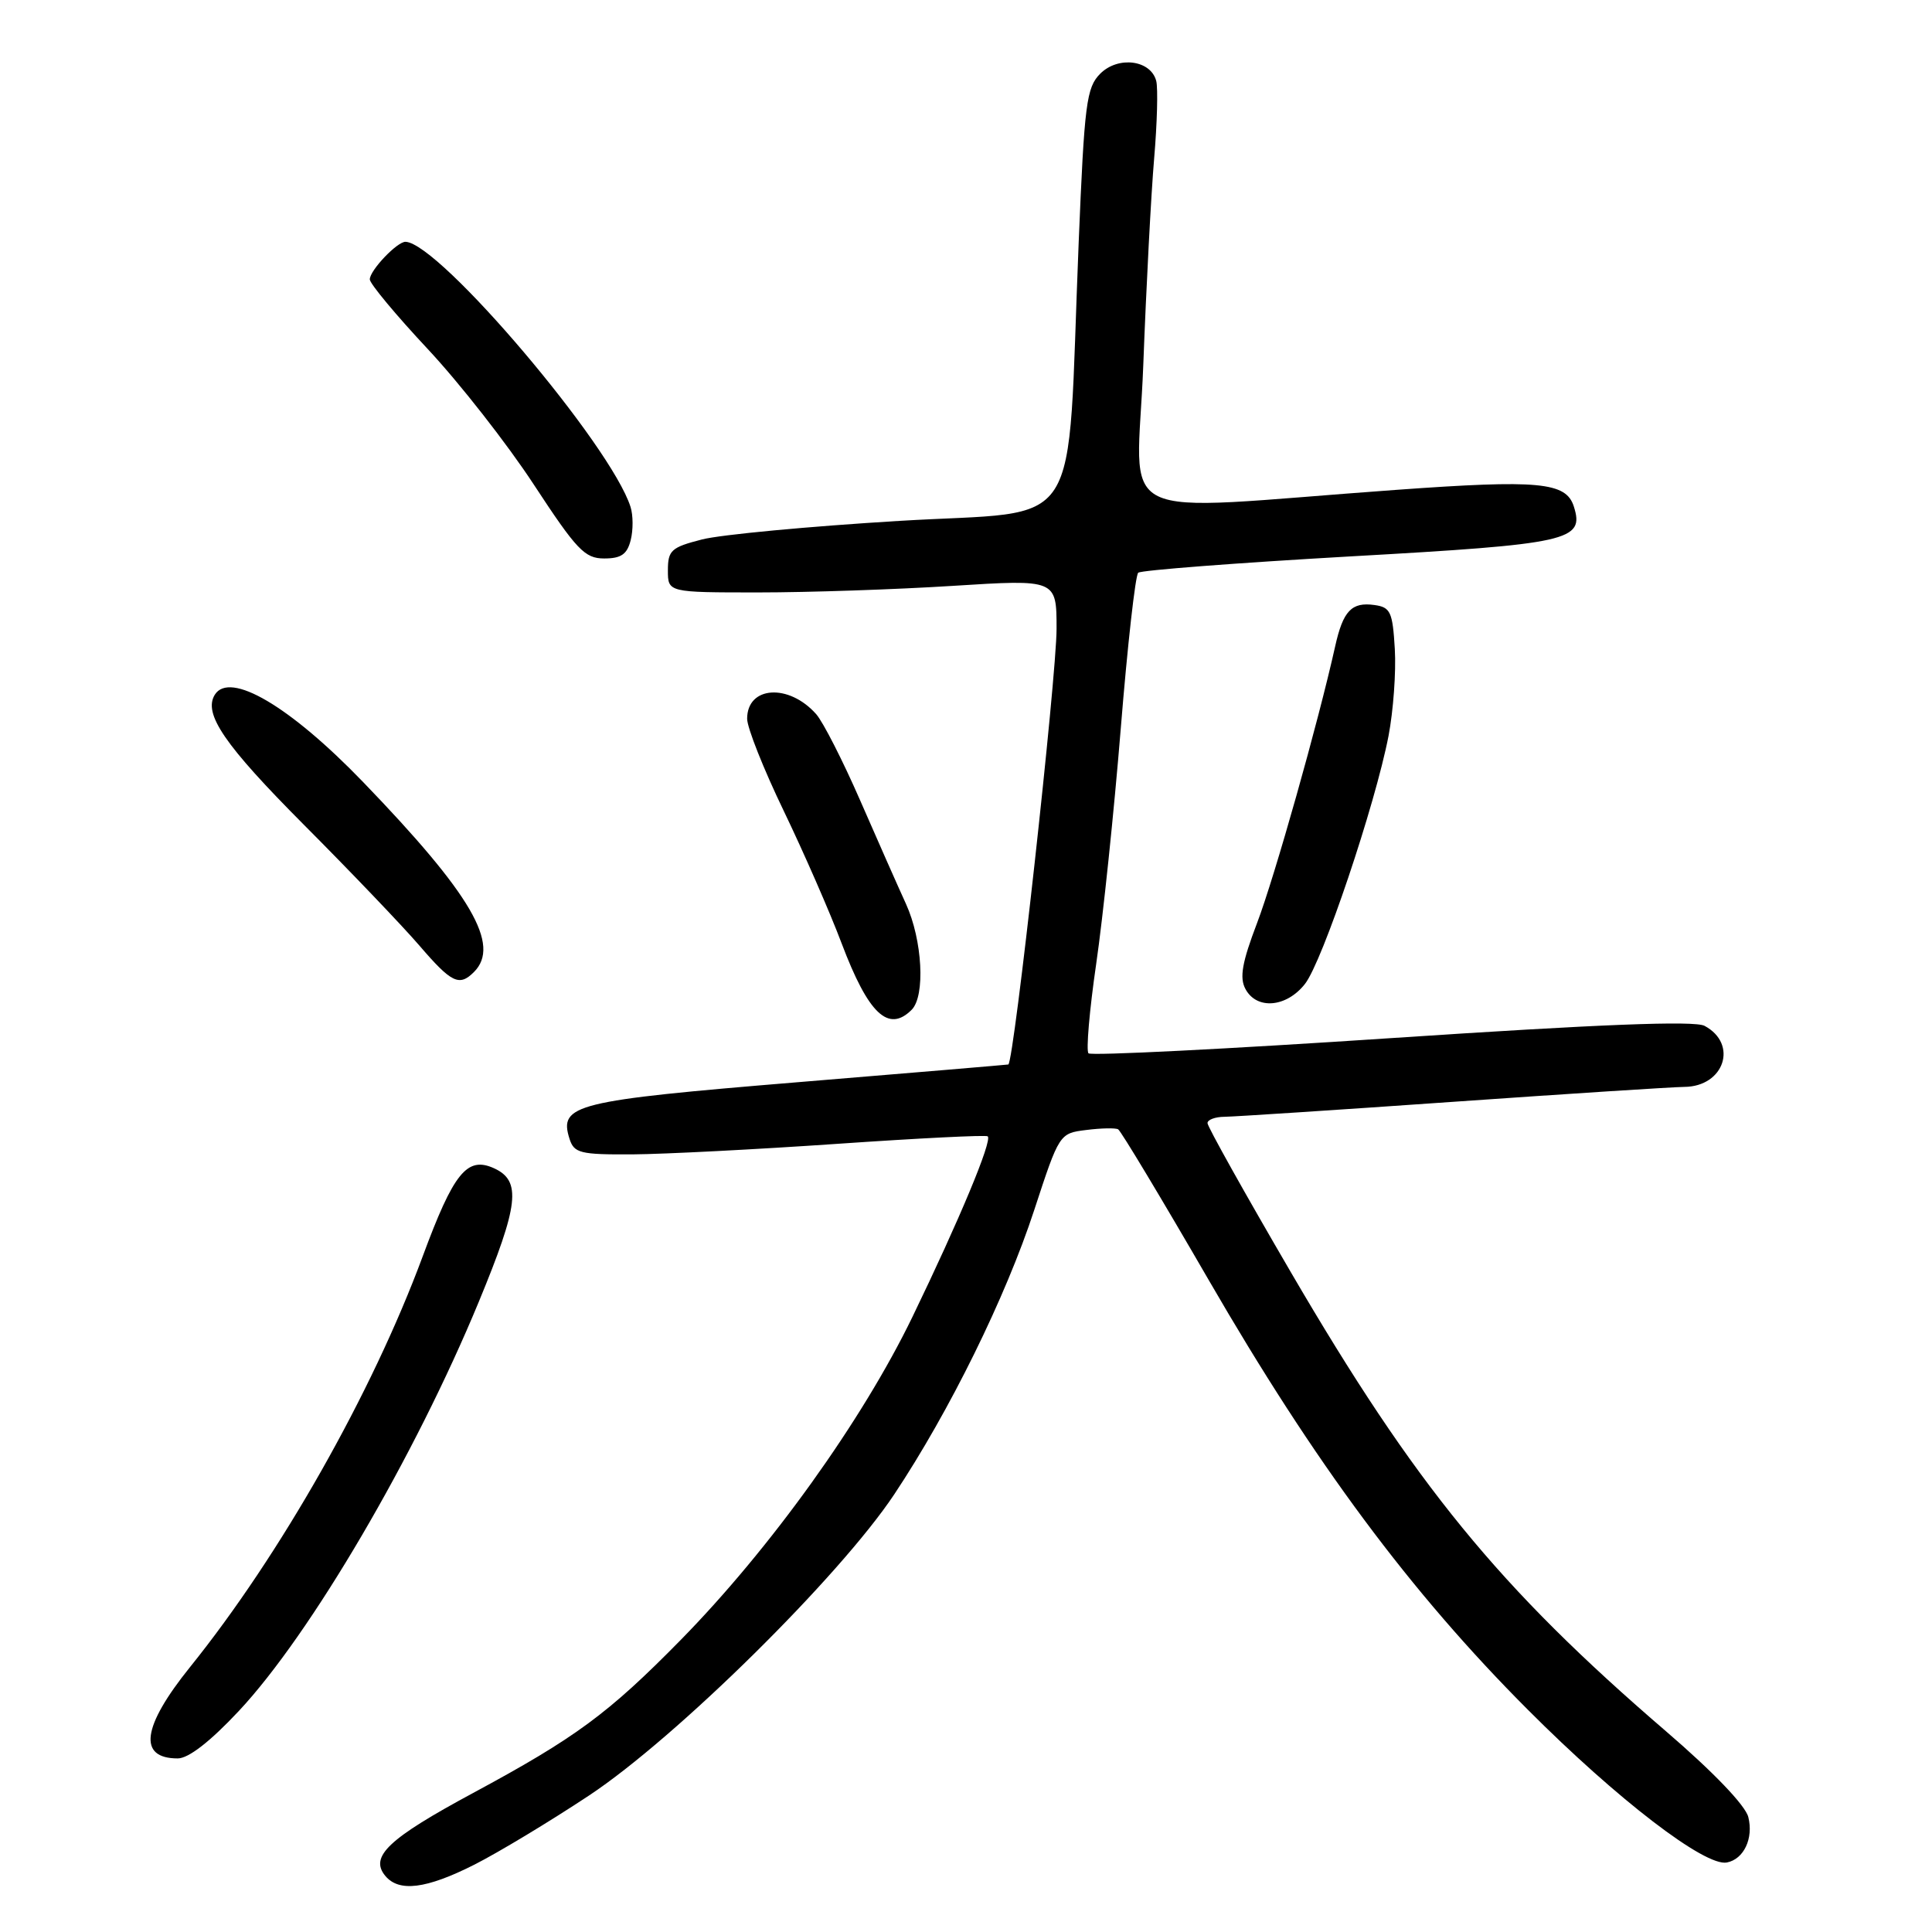 <?xml version="1.0" encoding="UTF-8" standalone="no"?>
<!DOCTYPE svg PUBLIC "-//W3C//DTD SVG 1.1//EN" "http://www.w3.org/Graphics/SVG/1.1/DTD/svg11.dtd" >
<svg xmlns="http://www.w3.org/2000/svg" xmlns:xlink="http://www.w3.org/1999/xlink" version="1.1" viewBox="0 0 256 256">
 <g >
 <path fill="currentColor"
d=" M 62.85 247.08 C 66.03 245.47 72.88 241.34 78.07 237.90 C 89.61 230.25 111.25 208.89 118.50 198.00 C 125.82 186.99 133.26 171.89 137.04 160.34 C 140.36 150.20 140.38 150.17 143.93 149.73 C 145.90 149.48 147.80 149.44 148.16 149.64 C 148.52 149.84 153.92 158.83 160.16 169.61 C 174.22 193.91 186.85 210.92 202.46 226.56 C 214.31 238.44 225.94 247.36 228.82 246.79 C 231.07 246.35 232.37 243.59 231.66 240.77 C 231.27 239.22 227.00 234.77 220.76 229.41 C 198.59 210.35 187.51 196.79 171.03 168.55 C 164.96 158.15 160.00 149.28 160.00 148.82 C 160.00 148.37 161.01 147.99 162.25 147.98 C 163.49 147.97 177.10 147.08 192.50 146.00 C 207.90 144.92 221.71 144.03 223.18 144.02 C 228.47 143.98 230.35 138.33 225.86 135.93 C 224.55 135.22 211.90 135.72 184.41 137.55 C 162.65 139.00 144.57 139.91 144.23 139.57 C 143.90 139.23 144.35 133.90 145.25 127.73 C 146.15 121.55 147.62 107.50 148.51 96.50 C 149.40 85.50 150.44 76.23 150.82 75.89 C 151.19 75.56 163.82 74.59 178.87 73.73 C 208.01 72.09 209.98 71.65 208.54 67.11 C 207.51 63.88 203.94 63.54 185.00 64.91 C 146.32 67.70 150.67 69.85 151.49 48.40 C 151.88 38.00 152.53 25.68 152.93 21.00 C 153.33 16.32 153.45 11.71 153.21 10.74 C 152.50 7.95 148.18 7.38 145.79 9.76 C 143.96 11.60 143.69 13.67 142.93 32.14 C 141.31 71.63 143.96 67.52 119.17 69.02 C 107.27 69.74 95.50 70.84 93.02 71.48 C 88.95 72.52 88.50 72.92 88.50 75.57 C 88.50 78.50 88.50 78.50 100.50 78.50 C 107.10 78.50 118.69 78.11 126.25 77.63 C 140.00 76.76 140.00 76.76 140.00 83.32 C 140.00 89.69 134.36 140.70 133.61 141.05 C 133.55 141.08 120.98 142.14 105.69 143.40 C 76.13 145.84 74.03 146.36 75.46 150.89 C 76.07 152.80 76.86 153.00 83.82 152.96 C 88.04 152.93 100.28 152.30 111.00 151.56 C 121.72 150.82 130.67 150.37 130.88 150.57 C 131.50 151.15 127.12 161.65 120.90 174.50 C 114.25 188.24 102.07 205.21 90.18 217.32 C 80.58 227.09 76.25 230.27 62.67 237.59 C 51.46 243.63 48.94 246.01 51.05 248.56 C 52.87 250.75 56.47 250.30 62.85 247.08 Z  M 31.65 226.71 C 41.15 216.56 54.97 192.99 63.44 172.50 C 68.75 159.65 69.12 156.47 65.46 154.80 C 61.89 153.18 60.11 155.38 56.00 166.50 C 49.30 184.59 37.16 206.02 25.17 220.91 C 18.81 228.81 18.25 233.00 23.55 233.00 C 24.98 233.00 27.85 230.77 31.65 226.71 Z  M 120.80 133.80 C 122.63 131.97 122.23 124.56 120.05 119.78 C 118.97 117.42 116.23 111.22 113.95 106.00 C 111.67 100.78 109.06 95.66 108.15 94.63 C 104.52 90.53 99.00 90.89 99.00 95.24 C 99.00 96.43 101.18 101.92 103.85 107.45 C 106.51 112.98 109.97 120.88 111.52 125.00 C 115.06 134.36 117.72 136.88 120.80 133.80 Z  M 172.91 130.38 C 175.23 127.44 182.22 106.66 183.99 97.50 C 184.62 94.20 185.00 89.03 184.82 86.00 C 184.53 81.09 184.25 80.46 182.13 80.17 C 179.10 79.74 177.96 80.93 176.91 85.67 C 174.67 95.73 168.89 116.21 166.57 122.30 C 164.58 127.52 164.22 129.55 165.03 131.05 C 166.52 133.83 170.46 133.50 172.91 130.38 Z  M 62.80 128.80 C 66.38 125.22 62.48 118.52 48.12 103.63 C 38.41 93.56 30.44 88.87 28.46 92.06 C 26.91 94.58 29.74 98.71 40.27 109.29 C 46.45 115.49 53.33 122.69 55.56 125.28 C 59.83 130.25 60.85 130.75 62.80 128.80 Z  M 83.57 71.57 C 83.91 70.24 83.90 68.26 83.55 67.17 C 80.96 59.00 58.27 32.25 53.75 32.04 C 52.66 31.98 49.00 35.82 49.00 37.02 C 49.00 37.58 52.45 41.73 56.67 46.24 C 60.89 50.75 67.22 58.84 70.74 64.22 C 76.42 72.88 77.48 74.00 80.06 74.00 C 82.30 74.00 83.10 73.45 83.57 71.57 Z "/>
</g>
</svg>